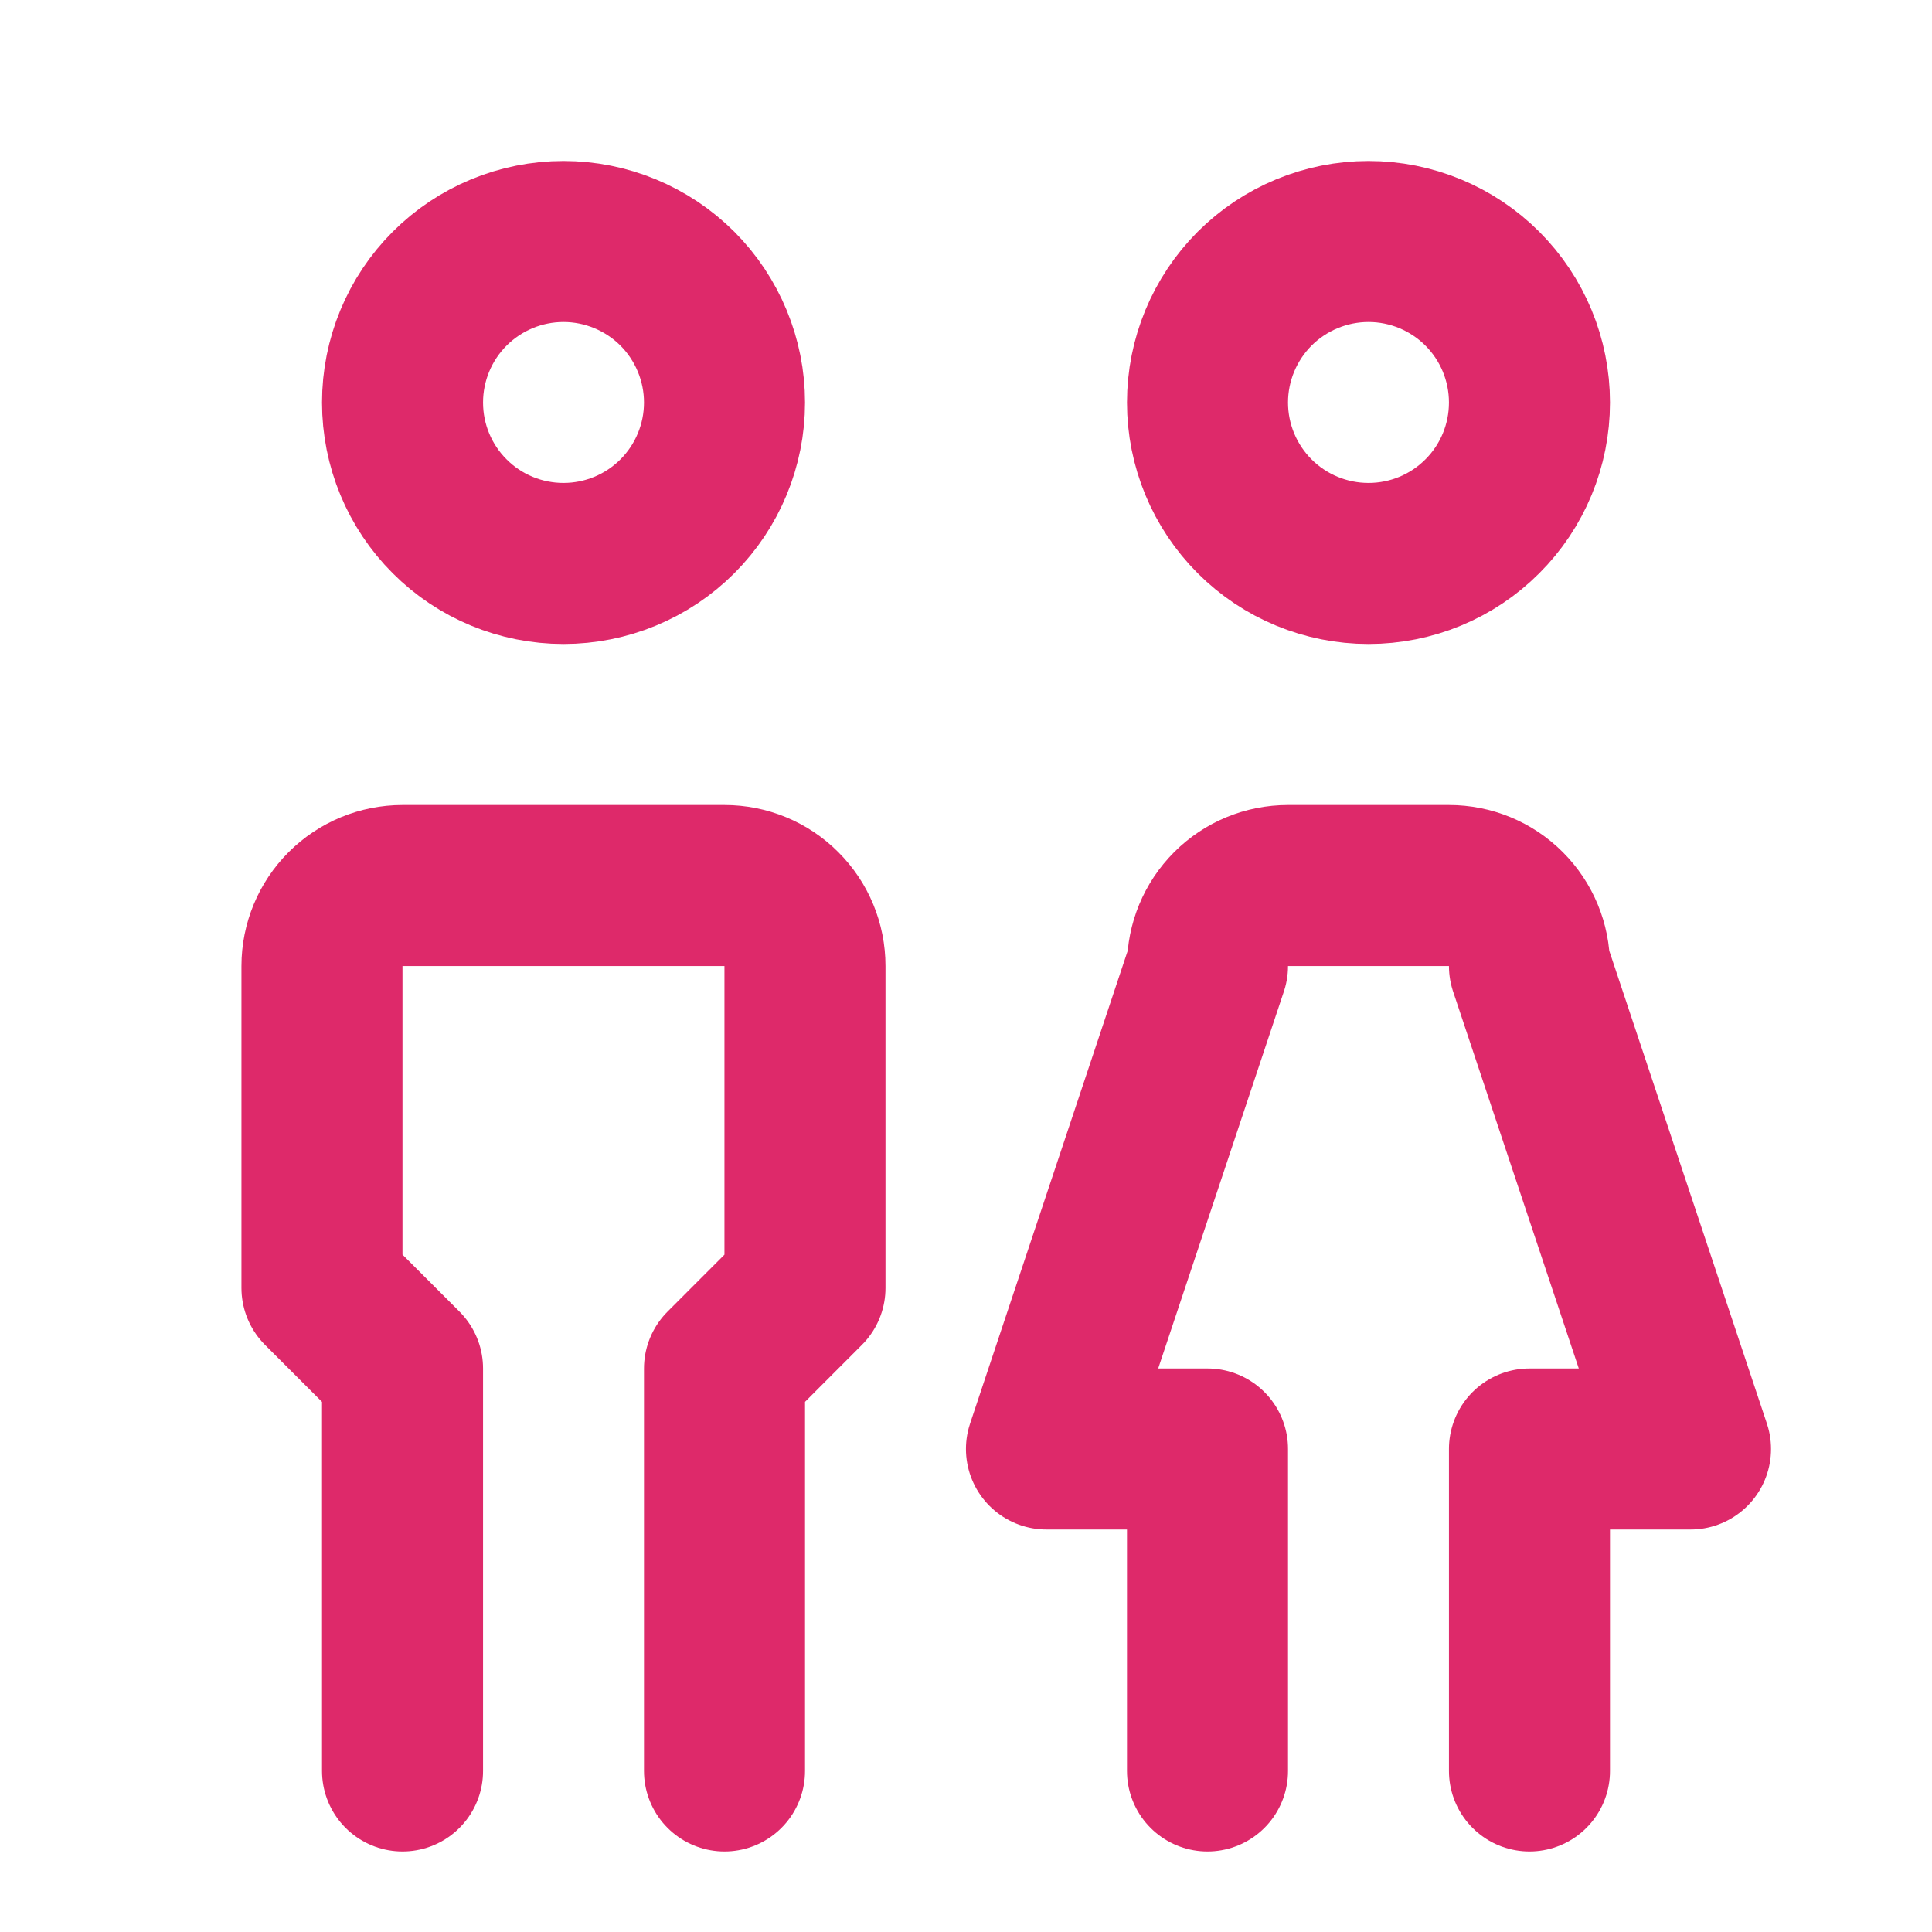<svg width="20" height="20" viewBox="0 0 20 20" fill="none" xmlns="http://www.w3.org/2000/svg">
    <path d="M4.167 18.333V14.167L3.333 13.333V10C3.333 9.779 3.421 9.567 3.577 9.411C3.734 9.254 3.946 9.167 4.167 9.167H7.5C7.721 9.167 7.933 9.254 8.089 9.411C8.246 9.567 8.333 9.779 8.333 10V13.333L7.5 14.167V18.333M12.5 18.333V15H10.833L12.5 10C12.5 9.779 12.588 9.567 12.744 9.411C12.9 9.254 13.112 9.167 13.333 9.167H15C15.221 9.167 15.433 9.254 15.589 9.411C15.745 9.567 15.833 9.779 15.833 10L17.5 15H15.833V18.333M4.167 4.167C4.167 4.609 4.342 5.033 4.655 5.345C4.967 5.658 5.391 5.833 5.833 5.833C6.275 5.833 6.699 5.658 7.012 5.345C7.324 5.033 7.5 4.609 7.5 4.167C7.5 3.725 7.324 3.301 7.012 2.988C6.699 2.676 6.275 2.5 5.833 2.5C5.391 2.5 4.967 2.676 4.655 2.988C4.342 3.301 4.167 3.725 4.167 4.167ZM12.5 4.167C12.5 4.609 12.676 5.033 12.988 5.345C13.301 5.658 13.725 5.833 14.167 5.833C14.609 5.833 15.033 5.658 15.345 5.345C15.658 5.033 15.833 4.609 15.833 4.167C15.833 3.725 15.658 3.301 15.345 2.988C15.033 2.676 14.609 2.5 14.167 2.5C13.725 2.5 13.301 2.676 12.988 2.988C12.676 3.301 12.5 3.725 12.5 4.167Z" stroke="#DE296A" stroke-width="1.667" stroke-linecap="round" stroke-linejoin="round"/>
</svg>
